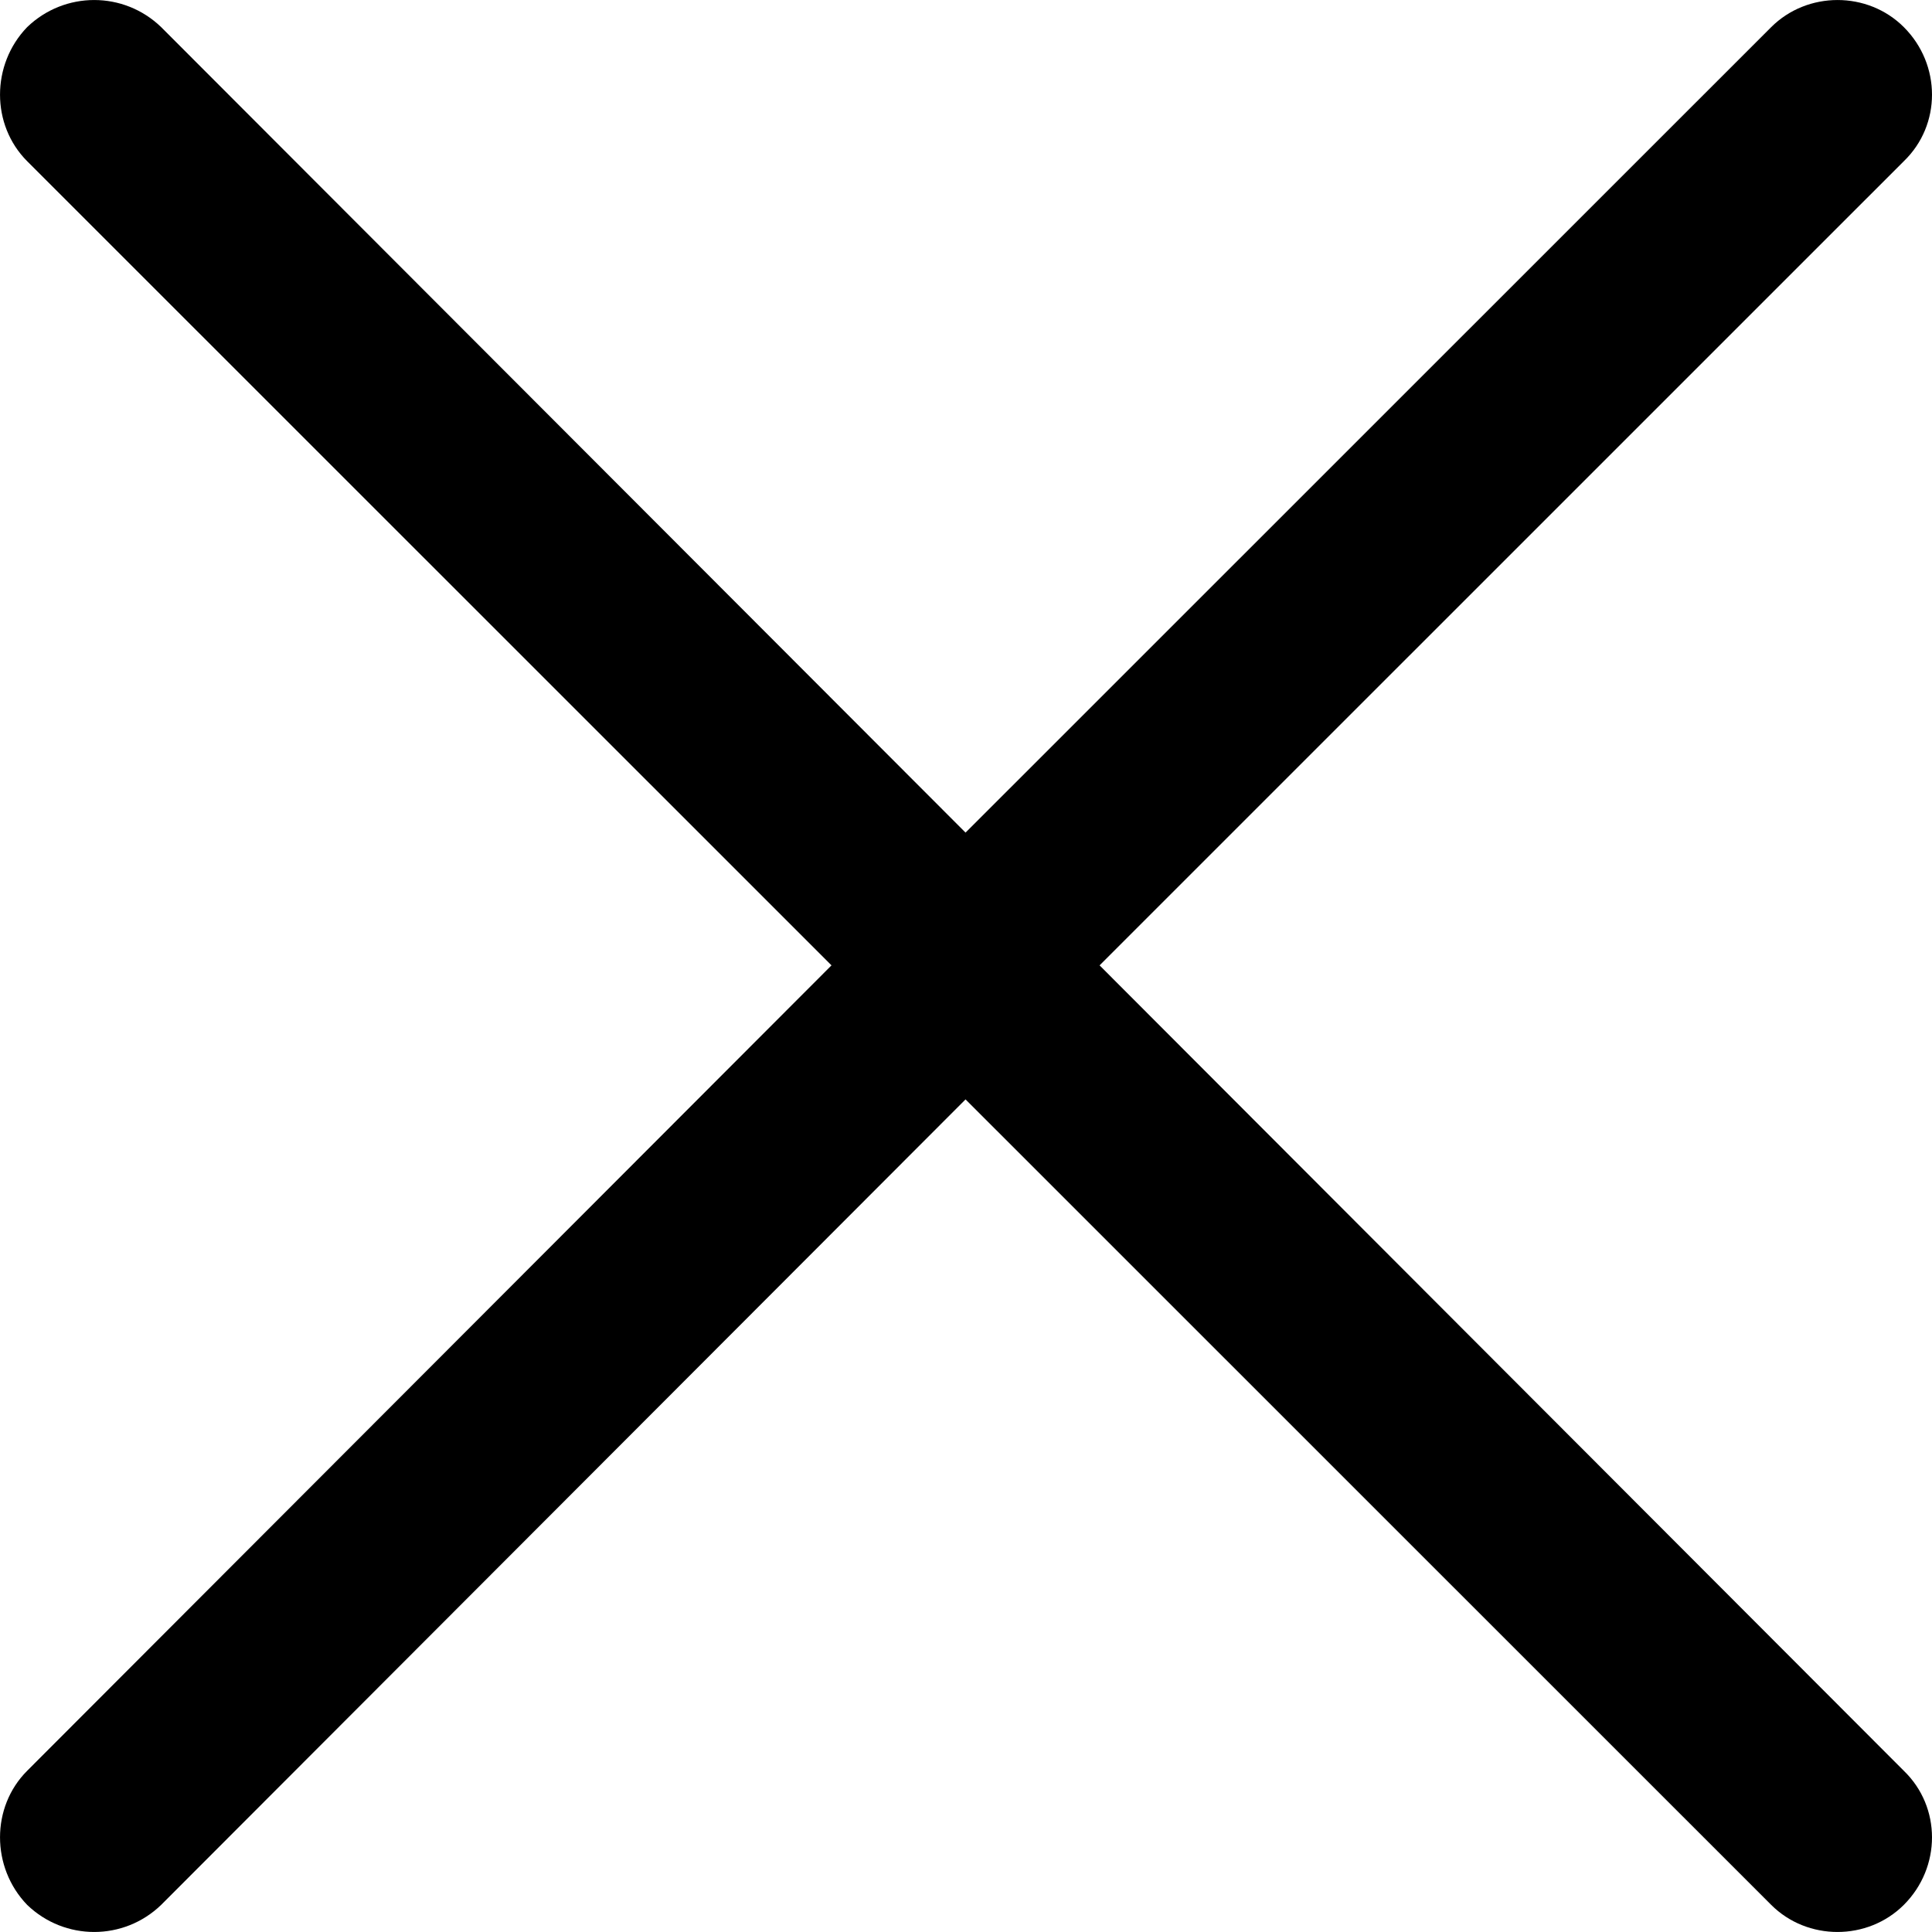 <svg width="21" height="21" viewBox="0 0 21 21" fill="none" xmlns="http://www.w3.org/2000/svg">
<path d="M0.295 1.752C-0.098 1.358 -0.098 0.703 0.295 0.295C0.703 -0.098 1.345 -0.098 1.752 0.295L10.495 9.05L19.252 0.295C19.646 -0.098 20.301 -0.098 20.694 0.295C21.102 0.703 21.102 1.359 20.694 1.752L11.952 10.493L20.694 19.248C21.102 19.642 21.102 20.297 20.694 20.705C20.3 21.098 19.645 21.098 19.252 20.705L10.495 11.95L1.752 20.705C1.345 21.098 0.703 21.098 0.295 20.705C-0.098 20.297 -0.098 19.641 0.295 19.248L9.038 10.493L0.295 1.752Z" fill="black"/>
</svg>
